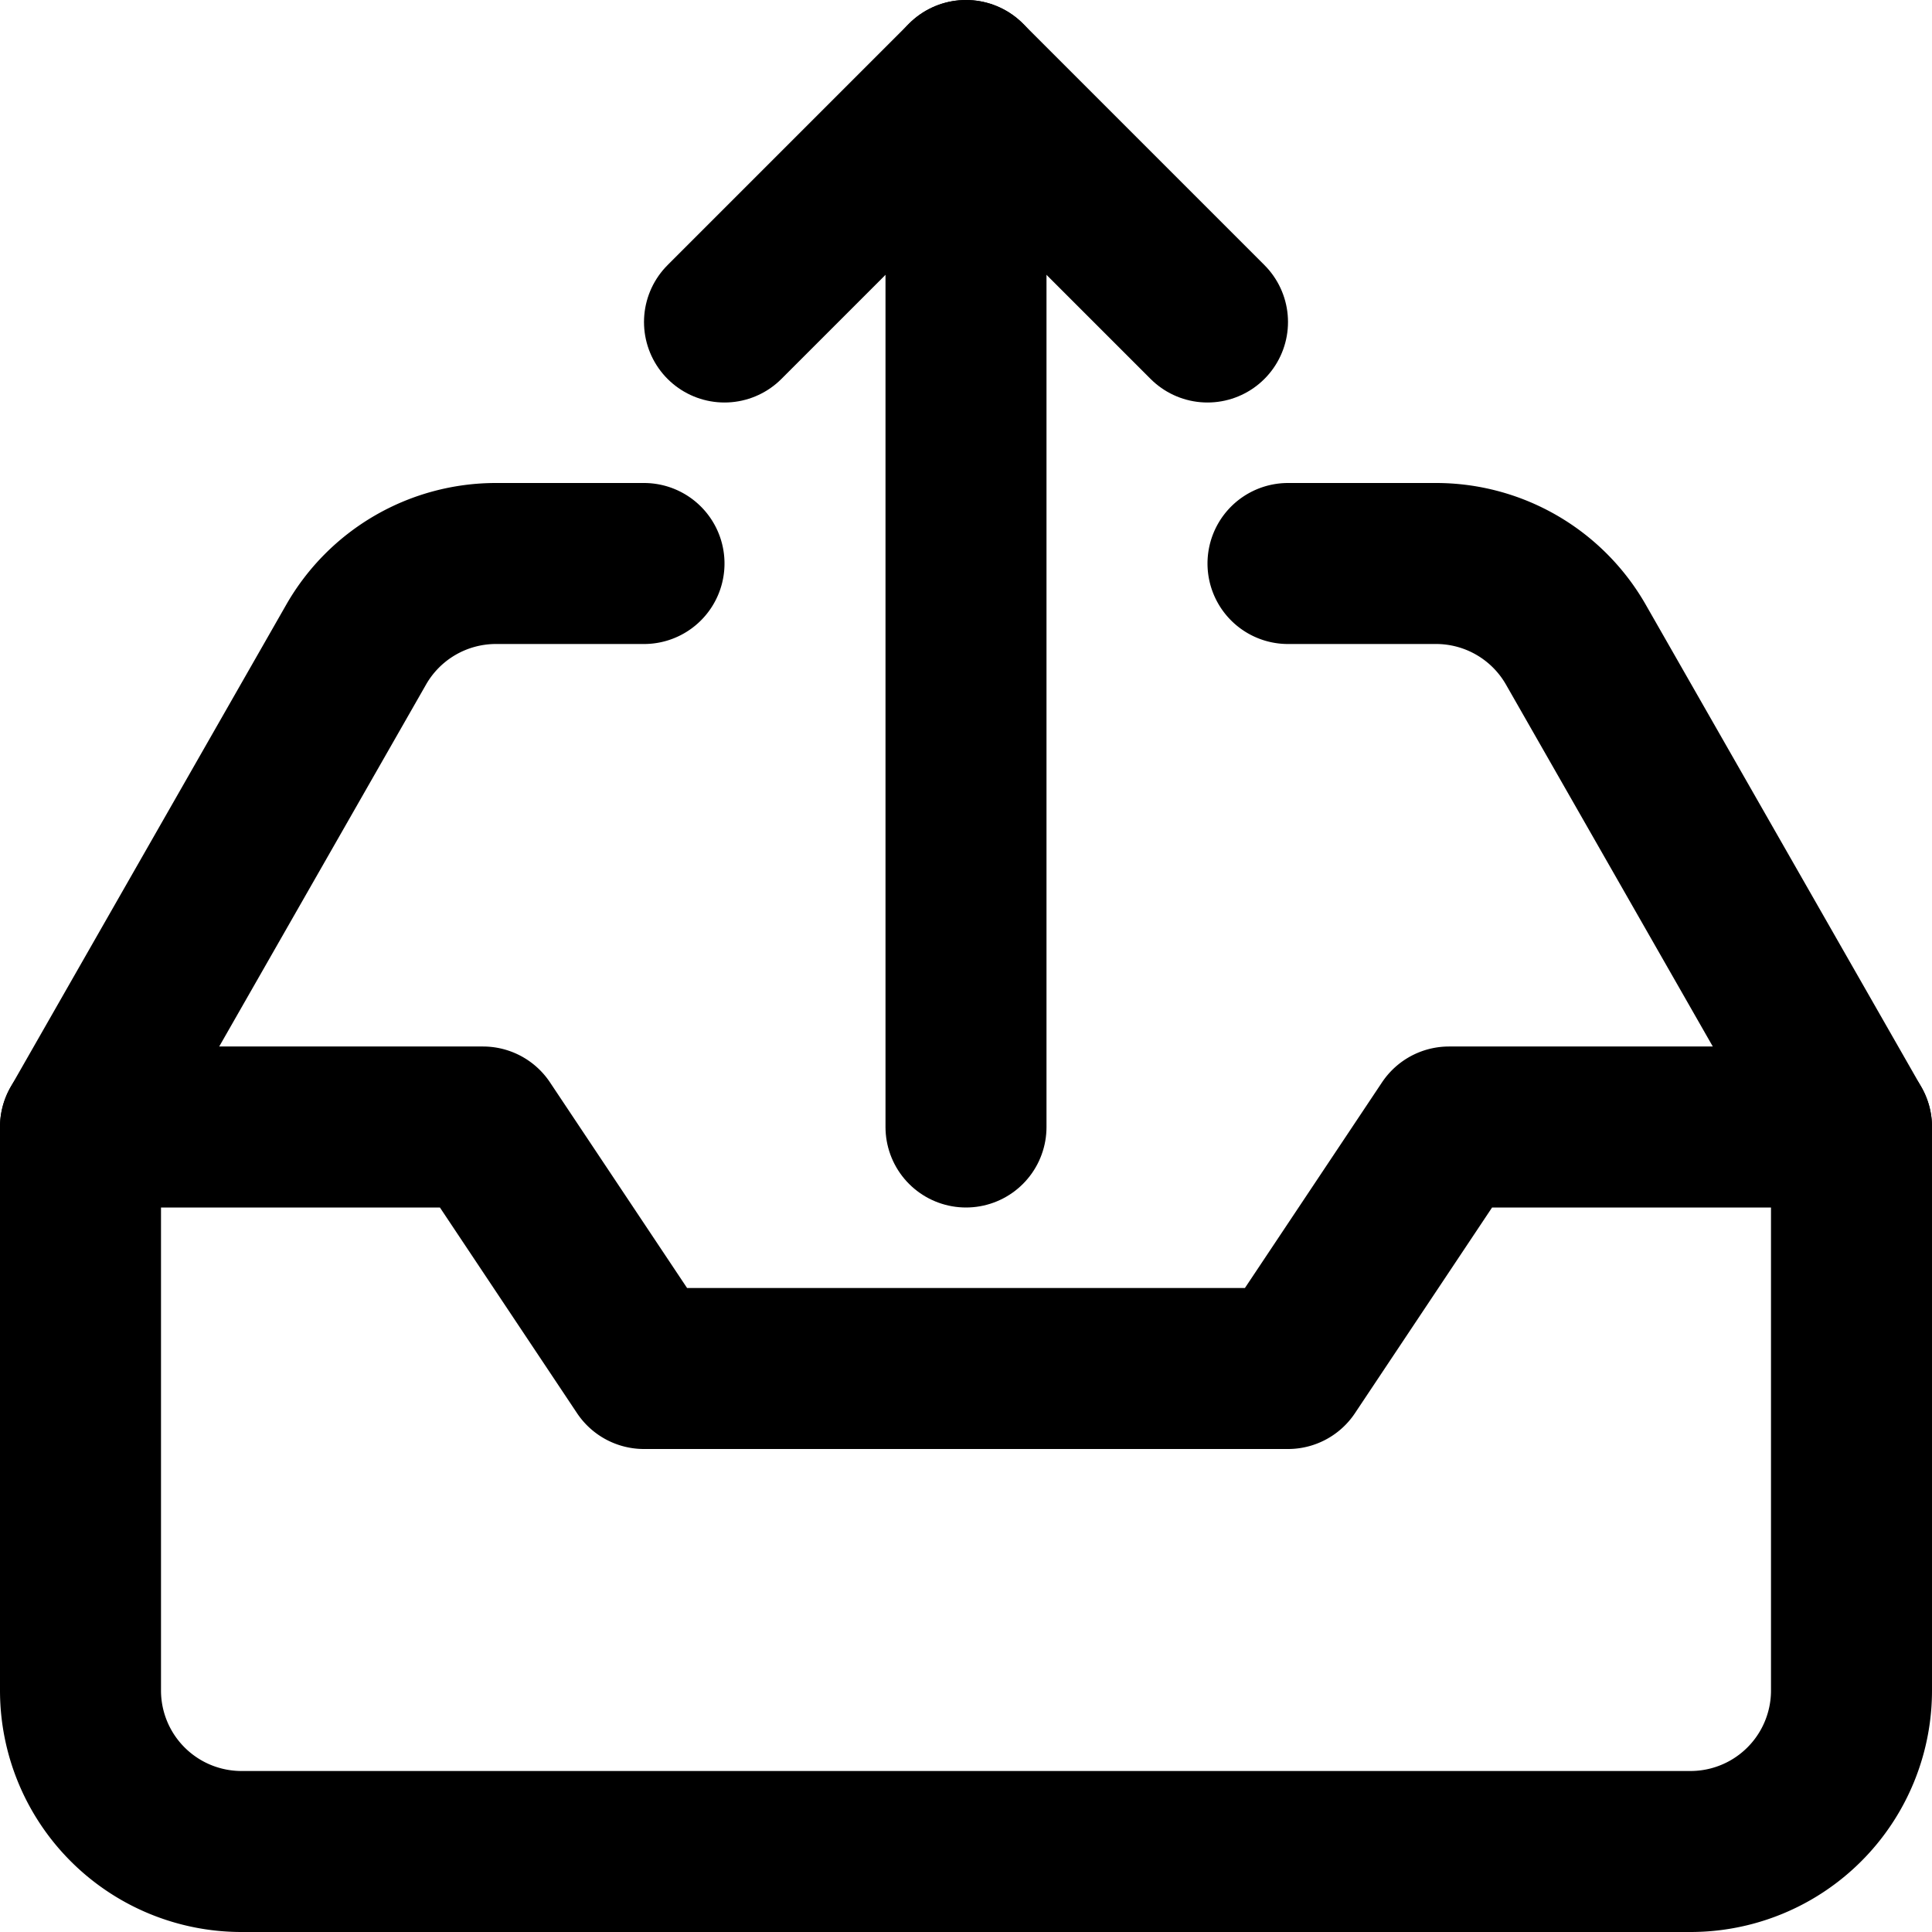 <svg xmlns="http://www.w3.org/2000/svg" viewBox="0 0 24 24">
  <title>stroke_upload</title>
  <g>
    <path d="M21,23H3a2,2,0,0,1-2-2V14H6l2,3h8l2-3h5v7A2,2,0,0,1,21,23Z" fill="none" stroke="#000" stroke-linecap="round" stroke-linejoin="round" stroke-width="2"/>
    <path d="M1,14,4.424,8.008A2,2,0,0,1,6.161,7H8" fill="none" stroke="#000" stroke-linecap="round" stroke-linejoin="round" stroke-width="2"/>
    <path d="M23,14,19.576,8.008A2,2,0,0,0,17.839,7H16" fill="none" stroke="#000" stroke-linecap="round" stroke-linejoin="round" stroke-width="2"/>
    <line x1="12" y1="14" x2="12" y2="1" fill="none" stroke="#000" stroke-linecap="round" stroke-miterlimit="10" stroke-width="2"/>
    <polyline points="9 4 12 1 15 4" fill="none" stroke="#000" stroke-linecap="round" stroke-linejoin="round" stroke-width="2"/>
  </g>
</svg>
